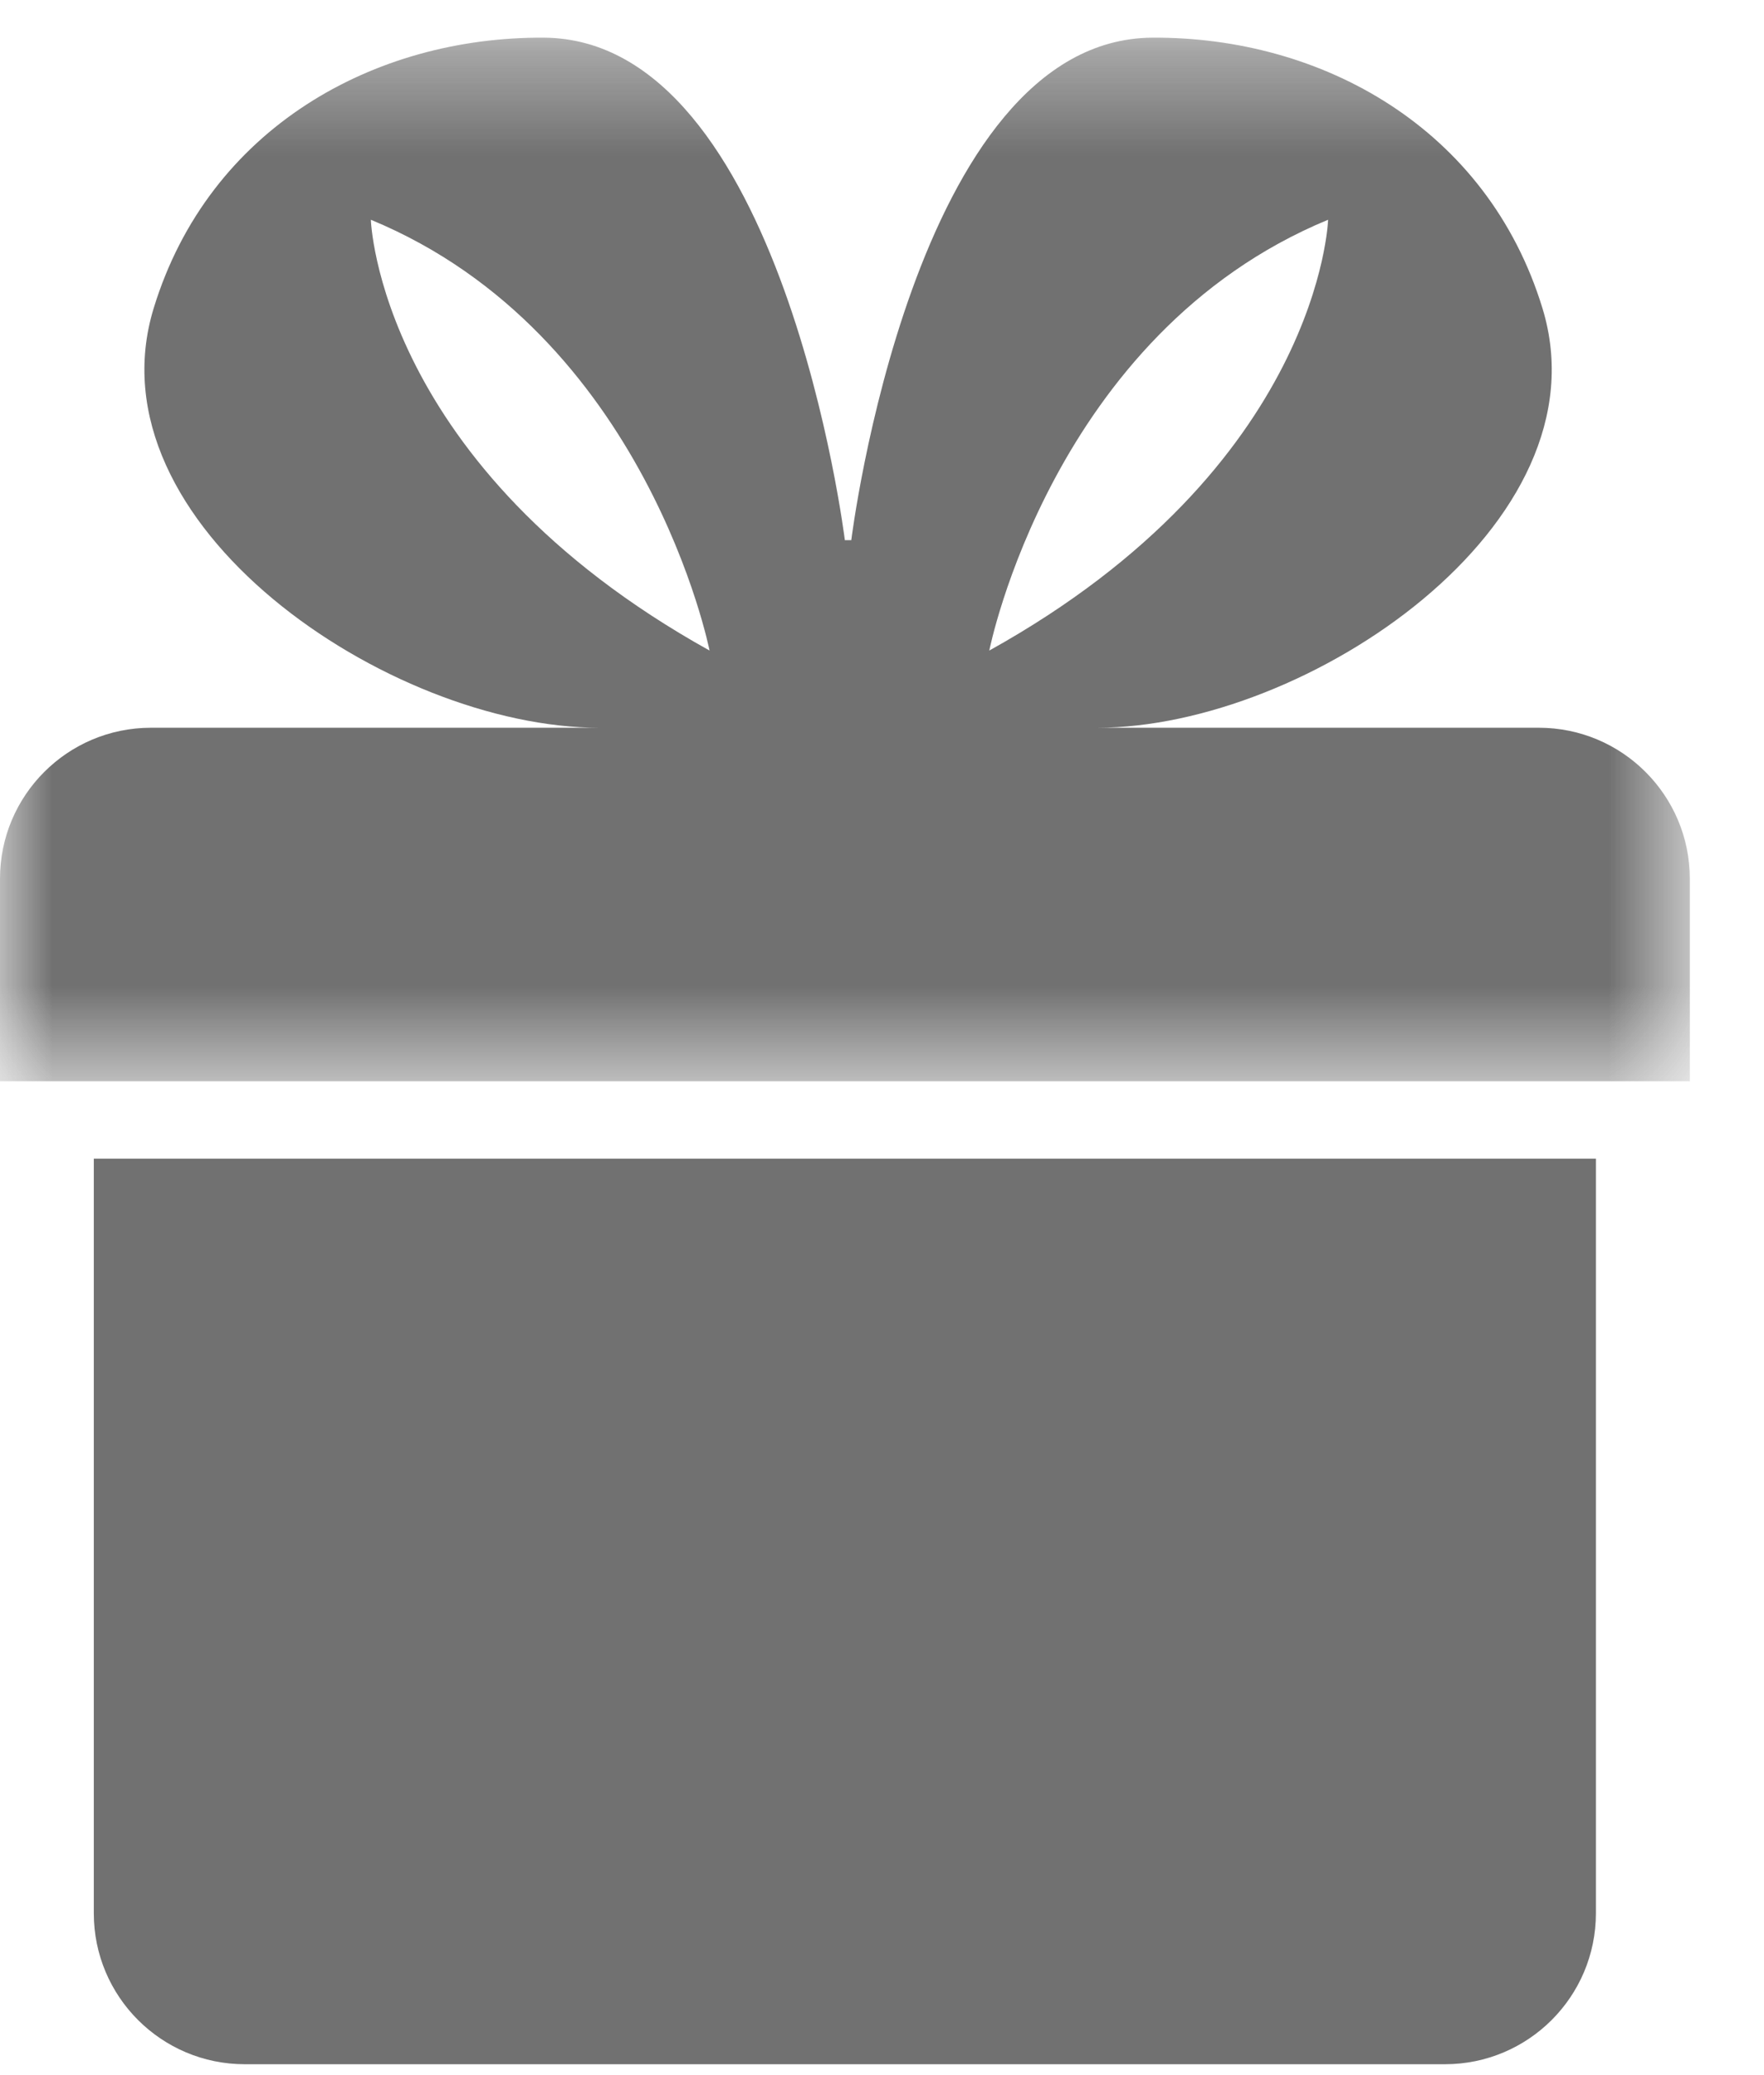 <svg width="17" height="20" viewBox="0 0 17 20" fill="none" xmlns="http://www.w3.org/2000/svg">
<g opacity="0.8">
<path fill-rule="evenodd" clip-rule="evenodd" d="M1.455 8.728H13.021C13.825 8.728 14.476 8.076 14.476 7.273V0H0V7.273C0 8.076 0.651 8.728 1.455 8.728Z" transform="translate(0.904 11.167)" fill="#4D4D4D"/>
<mask id="mask0" mask-type="alpha" maskUnits="userSpaceOnUse" x="0" y="0" width="17" height="11">
<path fill-rule="evenodd" clip-rule="evenodd" d="M0 0H16.285V10.058H0V0Z" transform="translate(0 0.363)" fill="white"/>
</mask>
<g mask="url(#mask0)">
<path fill-rule="evenodd" clip-rule="evenodd" d="M3.574 1.755C6.235 2.855 6.838 5.907 6.838 5.907C3.645 4.132 3.574 1.755 3.574 1.755ZM12.799 1.755C12.799 1.755 12.728 4.132 9.534 5.907C9.534 5.907 10.138 2.855 12.799 1.755ZM0 8.106V10.058H16.285V8.106C16.285 7.303 15.633 6.651 14.83 6.651H10.572C12.595 6.651 15.502 4.689 14.865 2.608C14.333 0.869 12.736 -0.01 11.105 8.74211e-05C8.801 0.013 8.204 4.843 8.204 4.843H8.142C8.142 4.843 7.545 0.013 5.241 8.74211e-05C3.609 -0.01 2.013 0.869 1.481 2.608C0.844 4.689 3.752 6.651 5.775 6.651H1.455C0.651 6.651 0 7.303 0 8.106Z" transform="translate(0 0.363)" fill="#4D4D4D"/>
</g>
</g>
</svg>
